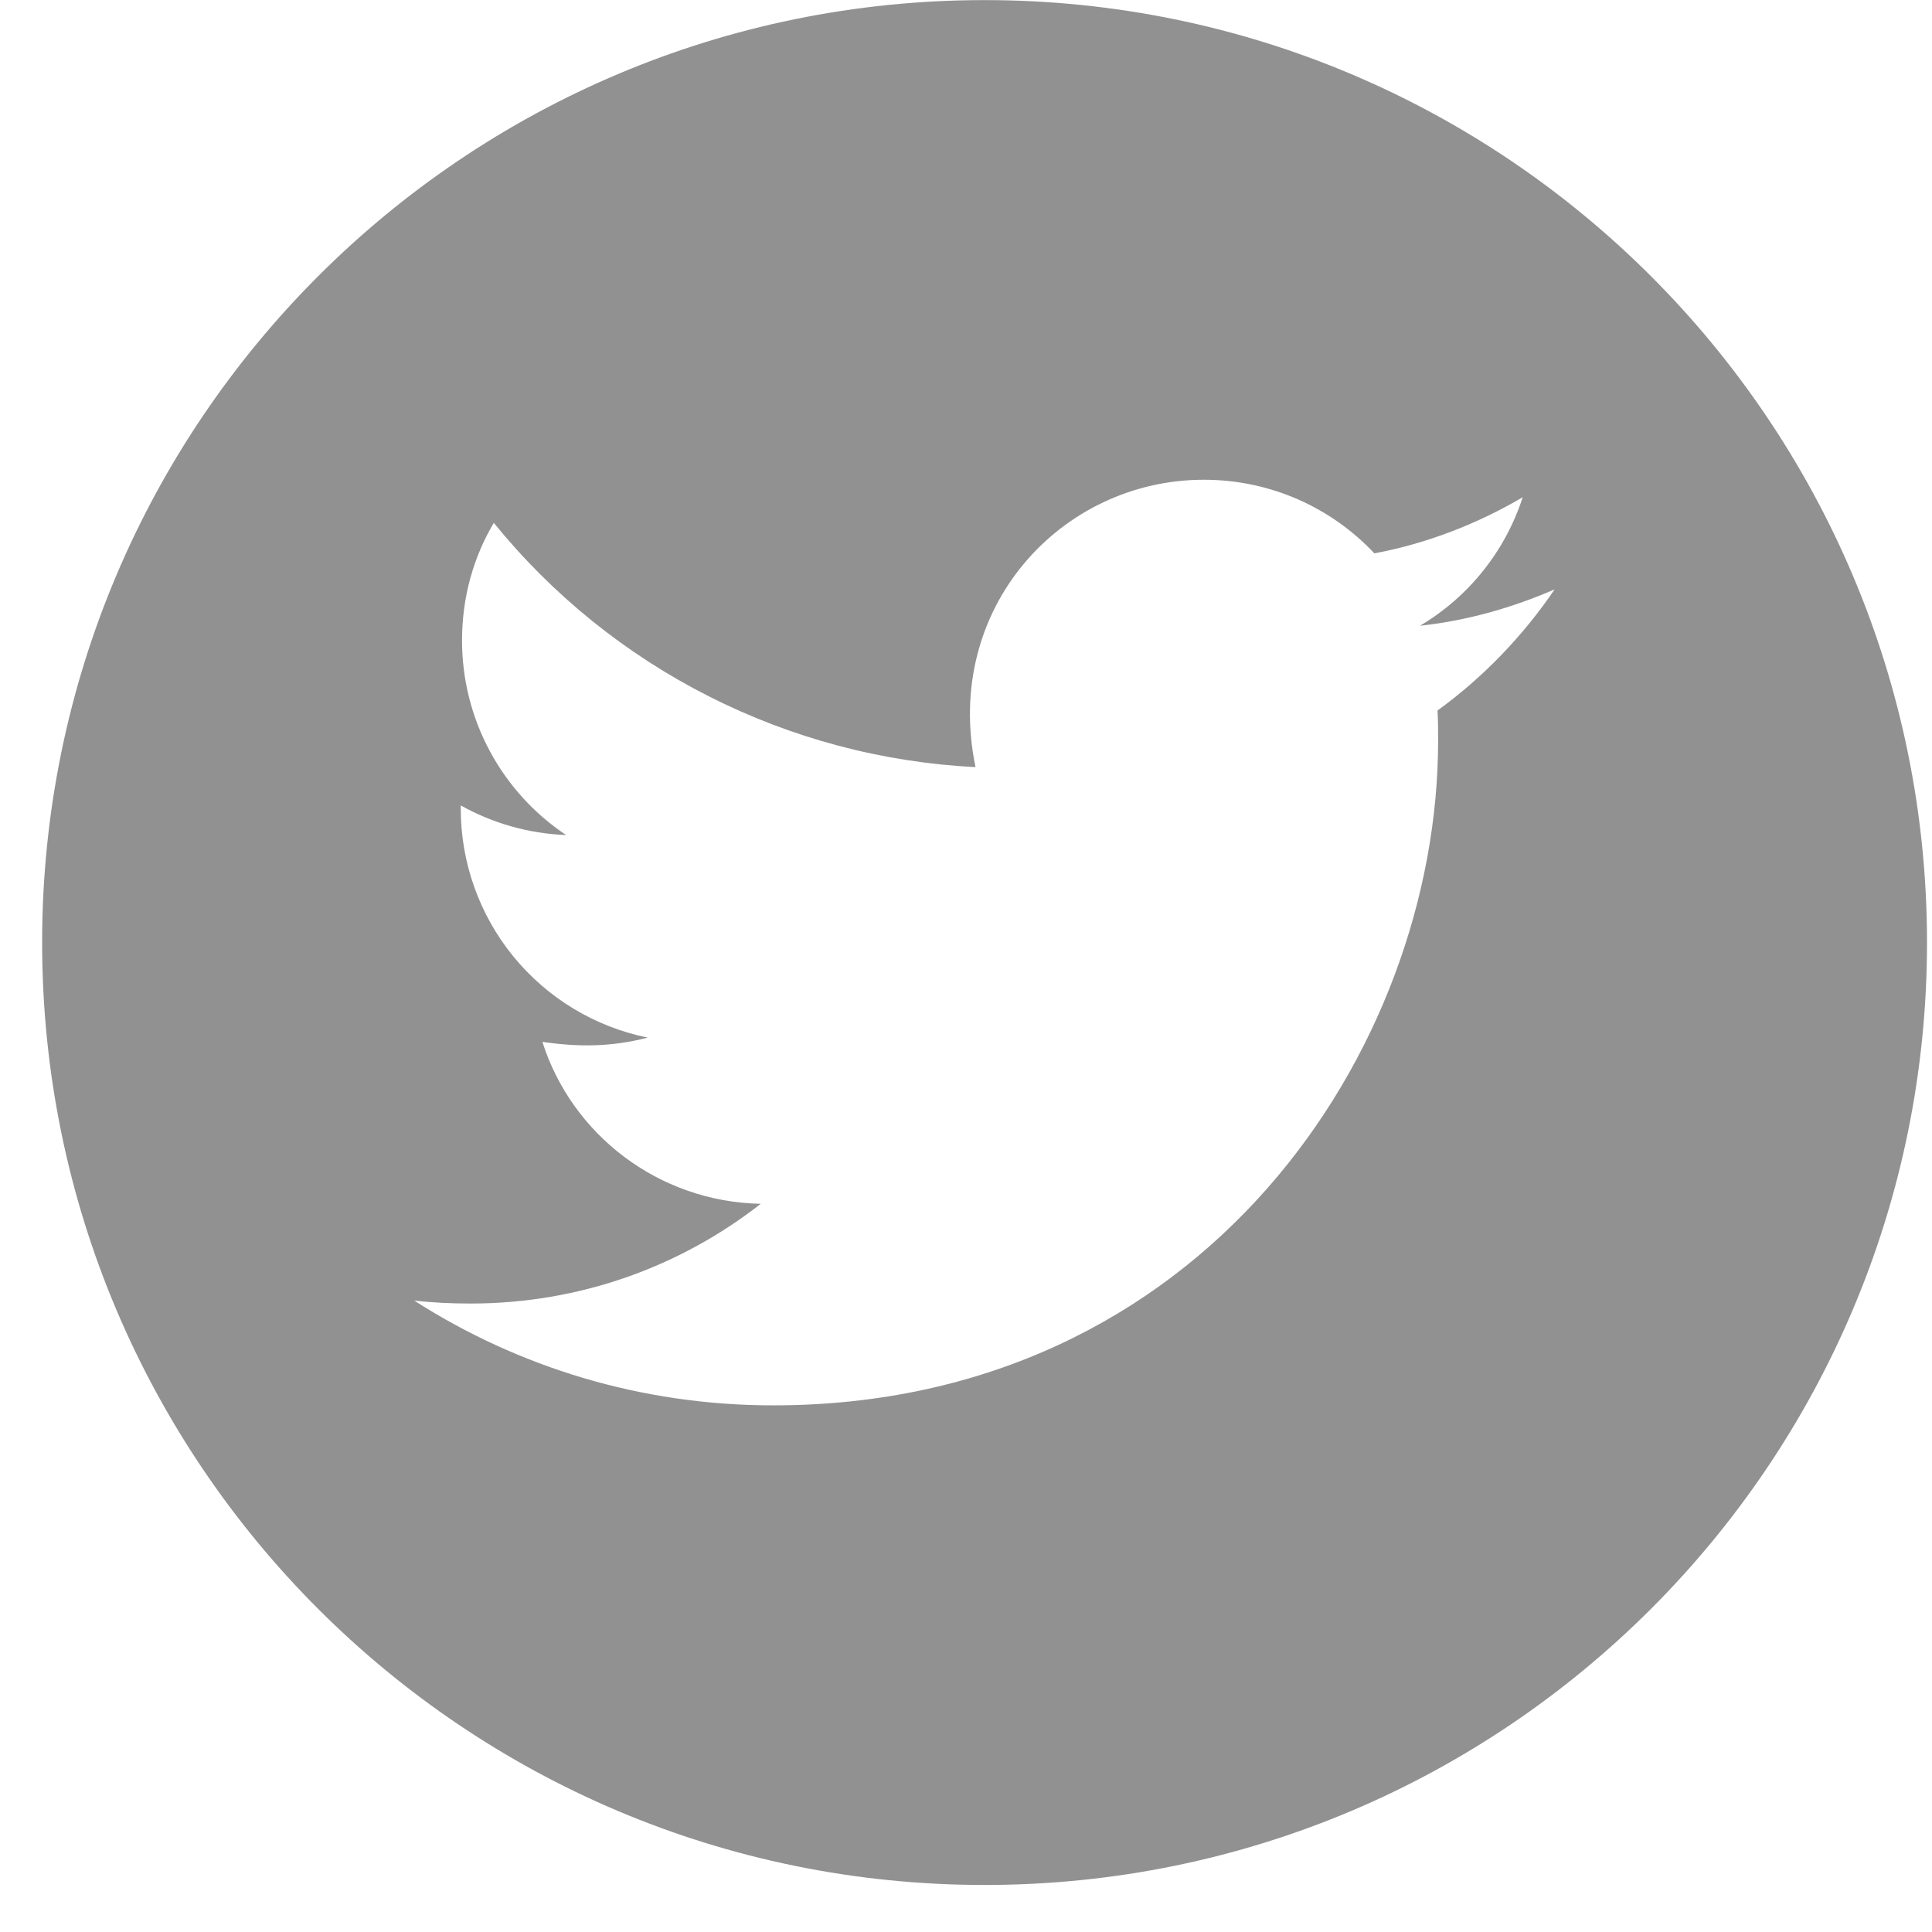 <svg width="31" height="31" viewBox="0 0 41 41" fill="#919191" xmlns="http://www.w3.org/2000/svg">
<path d="M20.894 0.002C9.849 0.002 0.894 8.958 0.894 20.002C0.894 31.047 9.849 40.002 20.894 40.002C31.939 40.002 40.894 31.047 40.894 20.002C40.894 8.958 31.939 0.002 20.894 0.002ZM30.506 15.078C30.519 15.288 30.519 15.507 30.519 15.721C30.519 22.275 25.528 29.824 16.407 29.824C13.595 29.824 10.988 29.007 8.791 27.601C9.193 27.645 9.577 27.663 9.988 27.663C12.309 27.663 14.443 26.877 16.144 25.547C13.965 25.502 12.135 24.074 11.51 22.11C12.273 22.221 12.961 22.221 13.747 22.02C12.625 21.792 11.617 21.183 10.893 20.296C10.17 19.409 9.776 18.299 9.778 17.154V17.092C10.434 17.462 11.206 17.69 12.014 17.721C11.335 17.268 10.778 16.655 10.393 15.936C10.007 15.216 9.805 14.412 9.805 13.596C9.805 12.672 10.046 11.828 10.479 11.096C11.724 12.629 13.277 13.883 15.039 14.775C16.8 15.668 18.73 16.181 20.702 16.279C20.001 12.909 22.519 10.181 25.546 10.181C26.974 10.181 28.26 10.779 29.166 11.743C30.287 11.534 31.358 11.114 32.314 10.552C31.943 11.699 31.166 12.668 30.135 13.279C31.135 13.172 32.099 12.895 32.992 12.507C32.318 13.498 31.474 14.377 30.506 15.078Z" >
</path>
</svg>